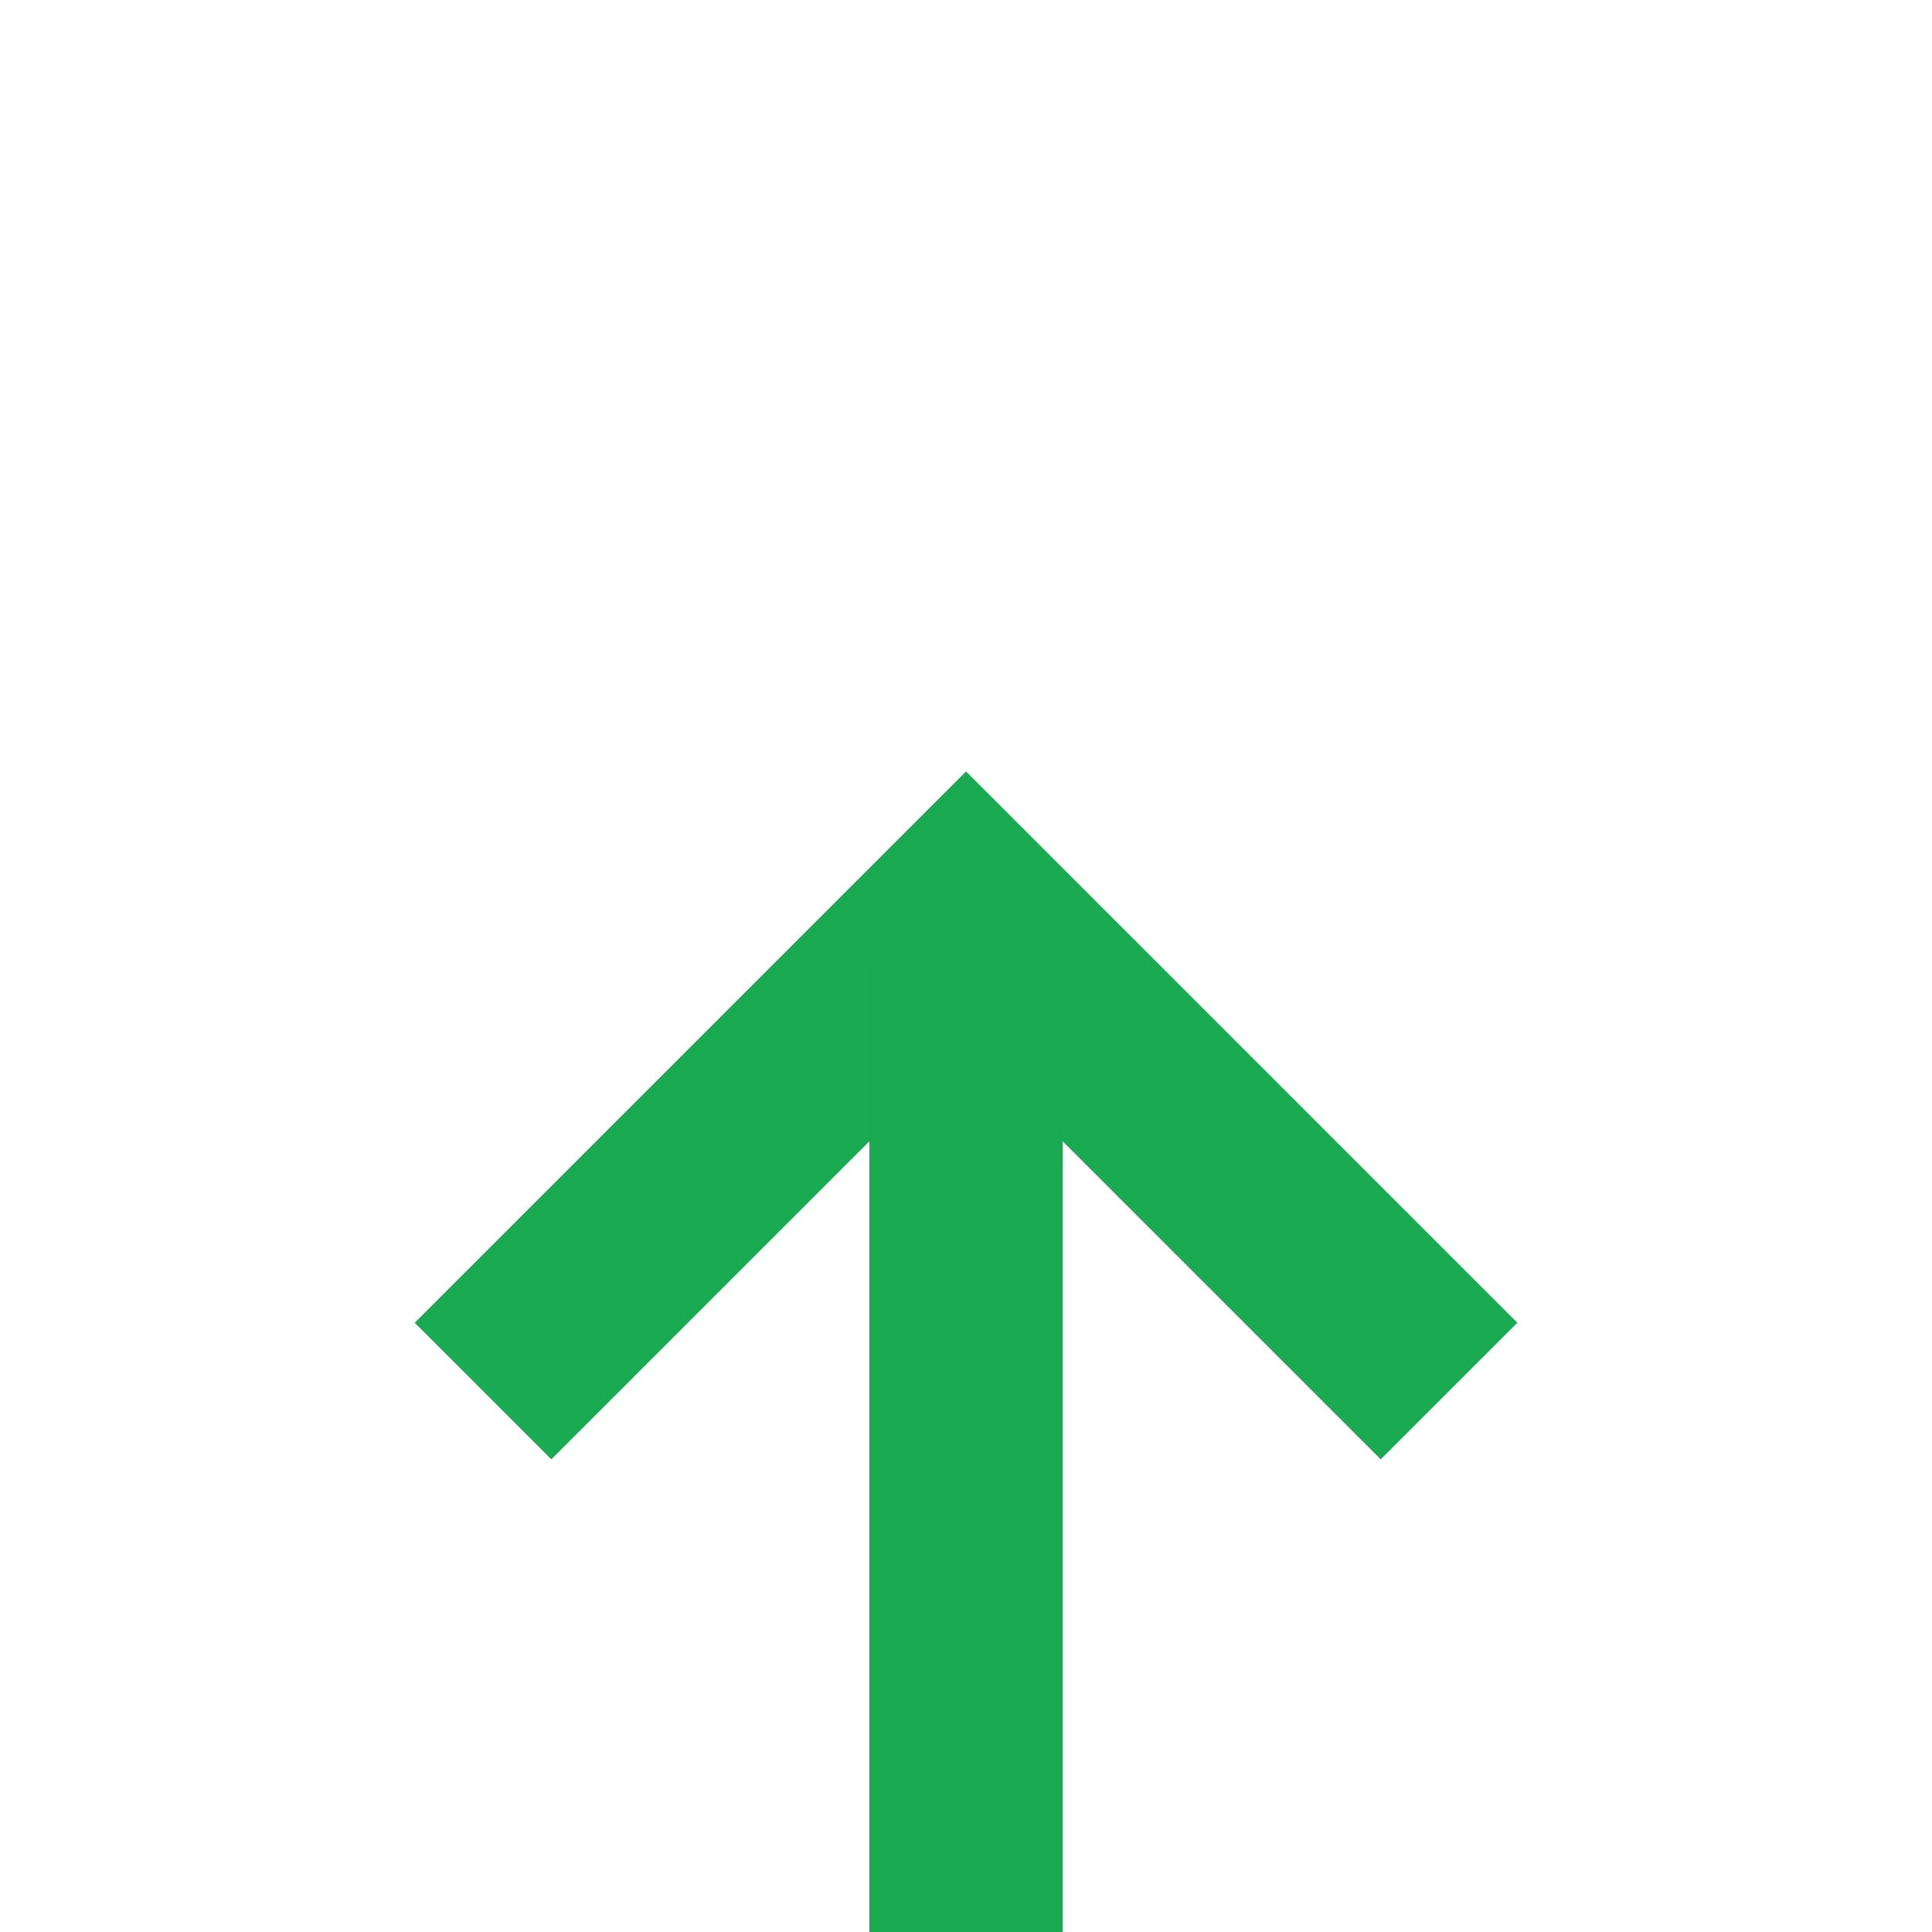 ﻿<?xml version="1.0" encoding="utf-8"?>
<svg version="1.1" xmlns:xlink="http://www.w3.org/1999/xlink" width="20px" height="20px" preserveAspectRatio="xMinYMid meet" viewBox="718 708  20 18" xmlns="http://www.w3.org/2000/svg">
  <path d="M 728 750  L 728 717  " stroke-width="2" stroke="#1aaa52" fill="none" stroke-opacity="0.996" />
  <path d="M 723.707 722.107  L 728 717.814  L 732.293 722.107  L 733.707 720.693  L 728.707 715.693  L 728 714.986  L 727.293 715.693  L 722.293 720.693  L 723.707 722.107  Z " fill-rule="nonzero" fill="#1aaa52" stroke="none" fill-opacity="0.996" />
</svg>